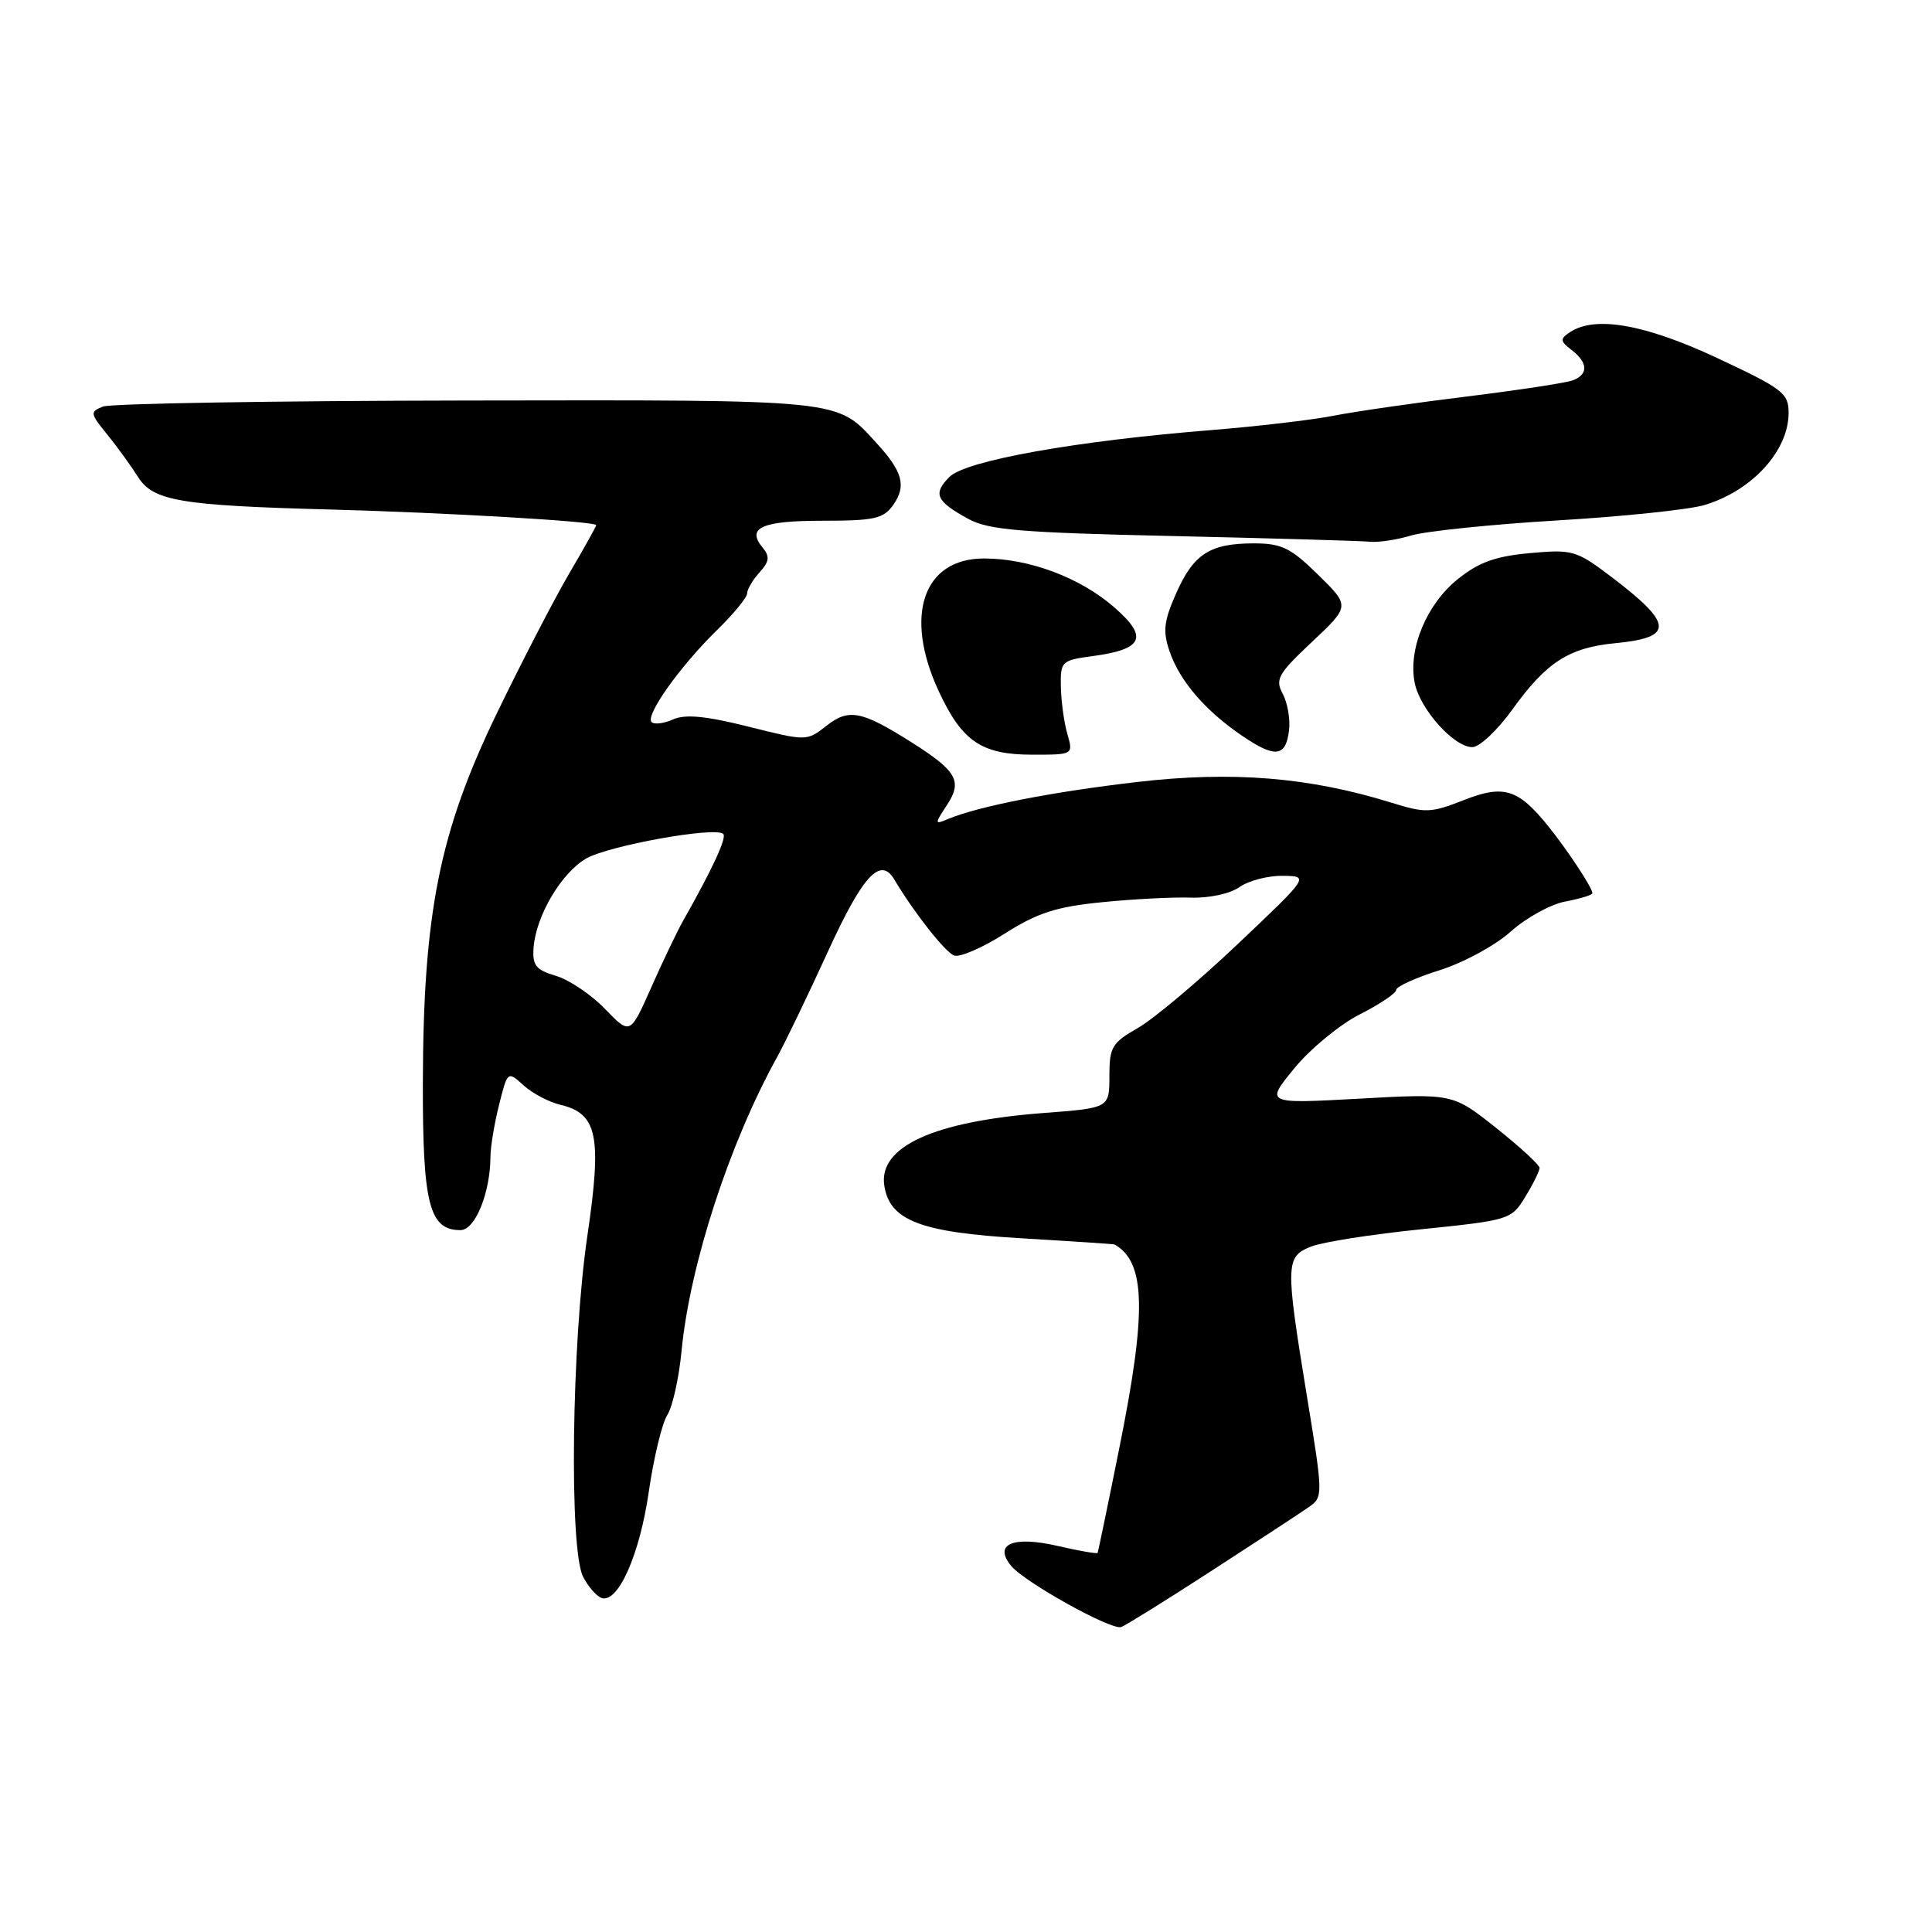 <?xml version="1.0" encoding="UTF-8" standalone="no"?>
<!DOCTYPE svg PUBLIC "-//W3C//DTD SVG 1.1//EN" "http://www.w3.org/Graphics/SVG/1.1/DTD/svg11.dtd" >
<svg xmlns="http://www.w3.org/2000/svg" xmlns:xlink="http://www.w3.org/1999/xlink" version="1.1" viewBox="0 0 256 256">
 <g >
 <path fill="currentColor"
d=" M 160.57 208.12 C 166.58 204.23 172.37 200.44 173.43 199.69 C 175.33 198.36 175.33 198.15 173.16 184.92 C 170.30 167.43 170.33 166.51 173.75 165.17 C 175.26 164.57 181.84 163.54 188.37 162.88 C 200.03 161.68 200.27 161.61 202.11 158.58 C 203.15 156.89 203.99 155.17 204.00 154.76 C 204.00 154.36 201.41 151.97 198.25 149.46 C 192.50 144.89 192.50 144.89 180.08 145.58 C 167.65 146.26 167.65 146.26 171.51 141.55 C 173.63 138.97 177.53 135.75 180.18 134.41 C 182.83 133.06 185.00 131.61 185.00 131.17 C 185.00 130.73 187.59 129.55 190.75 128.56 C 193.93 127.56 198.15 125.27 200.19 123.43 C 202.22 121.61 205.48 119.81 207.44 119.45 C 209.40 119.08 211.00 118.59 211.00 118.35 C 211.00 117.64 207.73 112.68 205.17 109.50 C 201.15 104.51 199.25 103.93 193.90 106.04 C 189.60 107.73 188.86 107.76 184.37 106.36 C 173.48 102.98 163.30 102.15 150.67 103.62 C 139.37 104.93 129.65 106.84 125.63 108.52 C 123.82 109.28 123.81 109.21 125.49 106.65 C 127.56 103.50 126.79 102.15 120.72 98.32 C 114.16 94.18 112.46 93.85 109.52 96.16 C 106.90 98.22 106.90 98.22 99.16 96.28 C 93.54 94.87 90.81 94.61 89.20 95.32 C 87.98 95.87 86.69 96.03 86.34 95.68 C 85.47 94.80 90.11 88.28 94.99 83.51 C 97.19 81.36 99.00 79.16 99.00 78.63 C 99.00 78.09 99.74 76.84 100.64 75.85 C 101.95 74.40 102.03 73.74 101.05 72.56 C 98.87 69.93 100.94 69.00 109.00 69.00 C 115.90 69.00 117.07 68.73 118.37 66.89 C 120.13 64.37 119.61 62.48 116.10 58.66 C 110.78 52.86 112.09 52.99 61.80 53.07 C 36.33 53.11 14.67 53.47 13.65 53.87 C 11.90 54.56 11.93 54.77 14.19 57.55 C 15.51 59.17 17.34 61.70 18.27 63.17 C 20.28 66.39 23.86 66.99 44.00 67.52 C 59.08 67.93 79.00 69.09 79.00 69.58 C 79.00 69.75 77.38 72.66 75.40 76.03 C 73.42 79.41 69.10 87.77 65.79 94.61 C 58.22 110.27 56.08 121.01 56.03 143.53 C 56.00 159.53 56.88 163.00 61.01 163.00 C 62.97 163.00 64.98 158.04 64.99 153.19 C 65.00 151.92 65.51 148.86 66.13 146.39 C 67.26 141.90 67.26 141.90 69.38 143.82 C 70.55 144.87 72.73 146.03 74.22 146.38 C 79.17 147.55 79.78 150.50 77.83 163.75 C 75.74 177.94 75.40 205.26 77.26 208.92 C 77.94 210.25 79.05 211.52 79.72 211.74 C 81.90 212.46 84.77 205.99 85.97 197.65 C 86.62 193.17 87.72 188.60 88.42 187.50 C 89.12 186.40 89.97 182.57 90.31 179.00 C 91.41 167.58 96.66 151.45 103.01 140.00 C 104.07 138.07 107.04 131.91 109.60 126.31 C 114.30 116.01 116.65 113.43 118.50 116.54 C 121.13 120.95 125.22 126.15 126.42 126.61 C 127.16 126.89 130.18 125.59 133.13 123.71 C 137.46 120.96 139.95 120.15 146.00 119.55 C 150.12 119.13 155.42 118.86 157.77 118.94 C 160.22 119.02 162.98 118.43 164.24 117.54 C 165.45 116.69 168.03 116.02 169.97 116.05 C 173.50 116.10 173.50 116.10 164.00 125.10 C 158.78 130.05 152.81 135.06 150.75 136.23 C 147.34 138.17 147.00 138.76 147.00 142.59 C 147.00 146.82 147.00 146.82 138.25 147.48 C 123.74 148.59 116.41 151.92 117.17 157.07 C 117.86 161.71 121.94 163.29 135.22 164.07 C 141.97 164.47 147.58 164.84 147.68 164.90 C 151.82 167.24 151.97 173.78 148.29 192.00 C 146.80 199.43 145.51 205.62 145.44 205.77 C 145.36 205.91 142.97 205.50 140.13 204.84 C 134.22 203.48 131.60 204.60 133.98 207.48 C 135.81 209.69 147.28 216.06 148.57 215.59 C 149.17 215.37 154.57 212.01 160.57 208.12 Z  M 141.43 97.25 C 140.99 95.74 140.61 92.93 140.57 91.01 C 140.50 87.64 140.65 87.49 144.77 86.94 C 151.50 86.03 152.21 84.45 147.65 80.48 C 143.15 76.54 136.37 74.00 130.39 74.00 C 122.31 74.00 119.73 81.58 124.40 91.62 C 127.50 98.27 130.07 100.00 136.83 100.00 C 142.22 100.00 142.22 100.00 141.43 97.25 Z  M 170.81 96.72 C 170.98 95.28 170.60 93.13 169.97 91.94 C 168.93 90.01 169.35 89.28 173.85 85.05 C 178.89 80.31 178.89 80.31 174.66 76.16 C 171.02 72.59 169.82 72.00 166.15 72.00 C 160.32 72.00 158.16 73.39 155.84 78.63 C 154.22 82.30 154.06 83.64 154.97 86.29 C 156.31 90.24 159.71 94.18 164.62 97.52 C 169.00 100.49 170.39 100.31 170.81 96.72 Z  M 200.37 94.05 C 204.90 87.74 207.89 85.81 214.08 85.22 C 221.84 84.47 221.74 82.69 213.58 76.49 C 208.87 72.92 208.40 72.78 202.72 73.29 C 198.14 73.71 195.94 74.50 193.14 76.76 C 189.02 80.08 186.57 85.99 187.45 90.46 C 188.14 93.97 192.65 99.00 195.09 99.00 C 196.04 99.00 198.41 96.77 200.37 94.05 Z  M 187.01 70.95 C 188.93 70.38 197.63 69.48 206.35 68.96 C 215.07 68.44 223.84 67.53 225.85 66.92 C 232.16 65.03 237.00 59.73 237.00 54.71 C 237.00 52.09 236.23 51.51 227.52 47.43 C 217.90 42.94 211.34 41.80 208.00 44.03 C 206.69 44.91 206.72 45.21 208.25 46.38 C 210.42 48.05 210.49 49.60 208.42 50.39 C 207.55 50.73 201.22 51.69 194.36 52.54 C 187.49 53.38 179.54 54.53 176.69 55.09 C 173.83 55.65 166.55 56.50 160.50 56.99 C 142.56 58.42 127.97 61.03 125.81 63.19 C 123.58 65.42 124.03 66.42 128.31 68.76 C 131.00 70.23 135.25 70.58 155.50 71.03 C 168.70 71.33 180.40 71.67 181.51 71.78 C 182.61 71.90 185.09 71.53 187.01 70.95 Z  M 80.17 133.69 C 78.34 131.80 75.42 129.82 73.67 129.31 C 71.01 128.52 70.53 127.92 70.70 125.59 C 71.01 121.38 74.34 115.71 77.65 113.77 C 80.61 112.05 94.82 109.49 95.84 110.50 C 96.32 110.99 94.42 115.12 90.52 122.00 C 89.74 123.38 87.84 127.34 86.30 130.82 C 83.50 137.14 83.50 137.14 80.17 133.69 Z "/>
</g>
</svg>